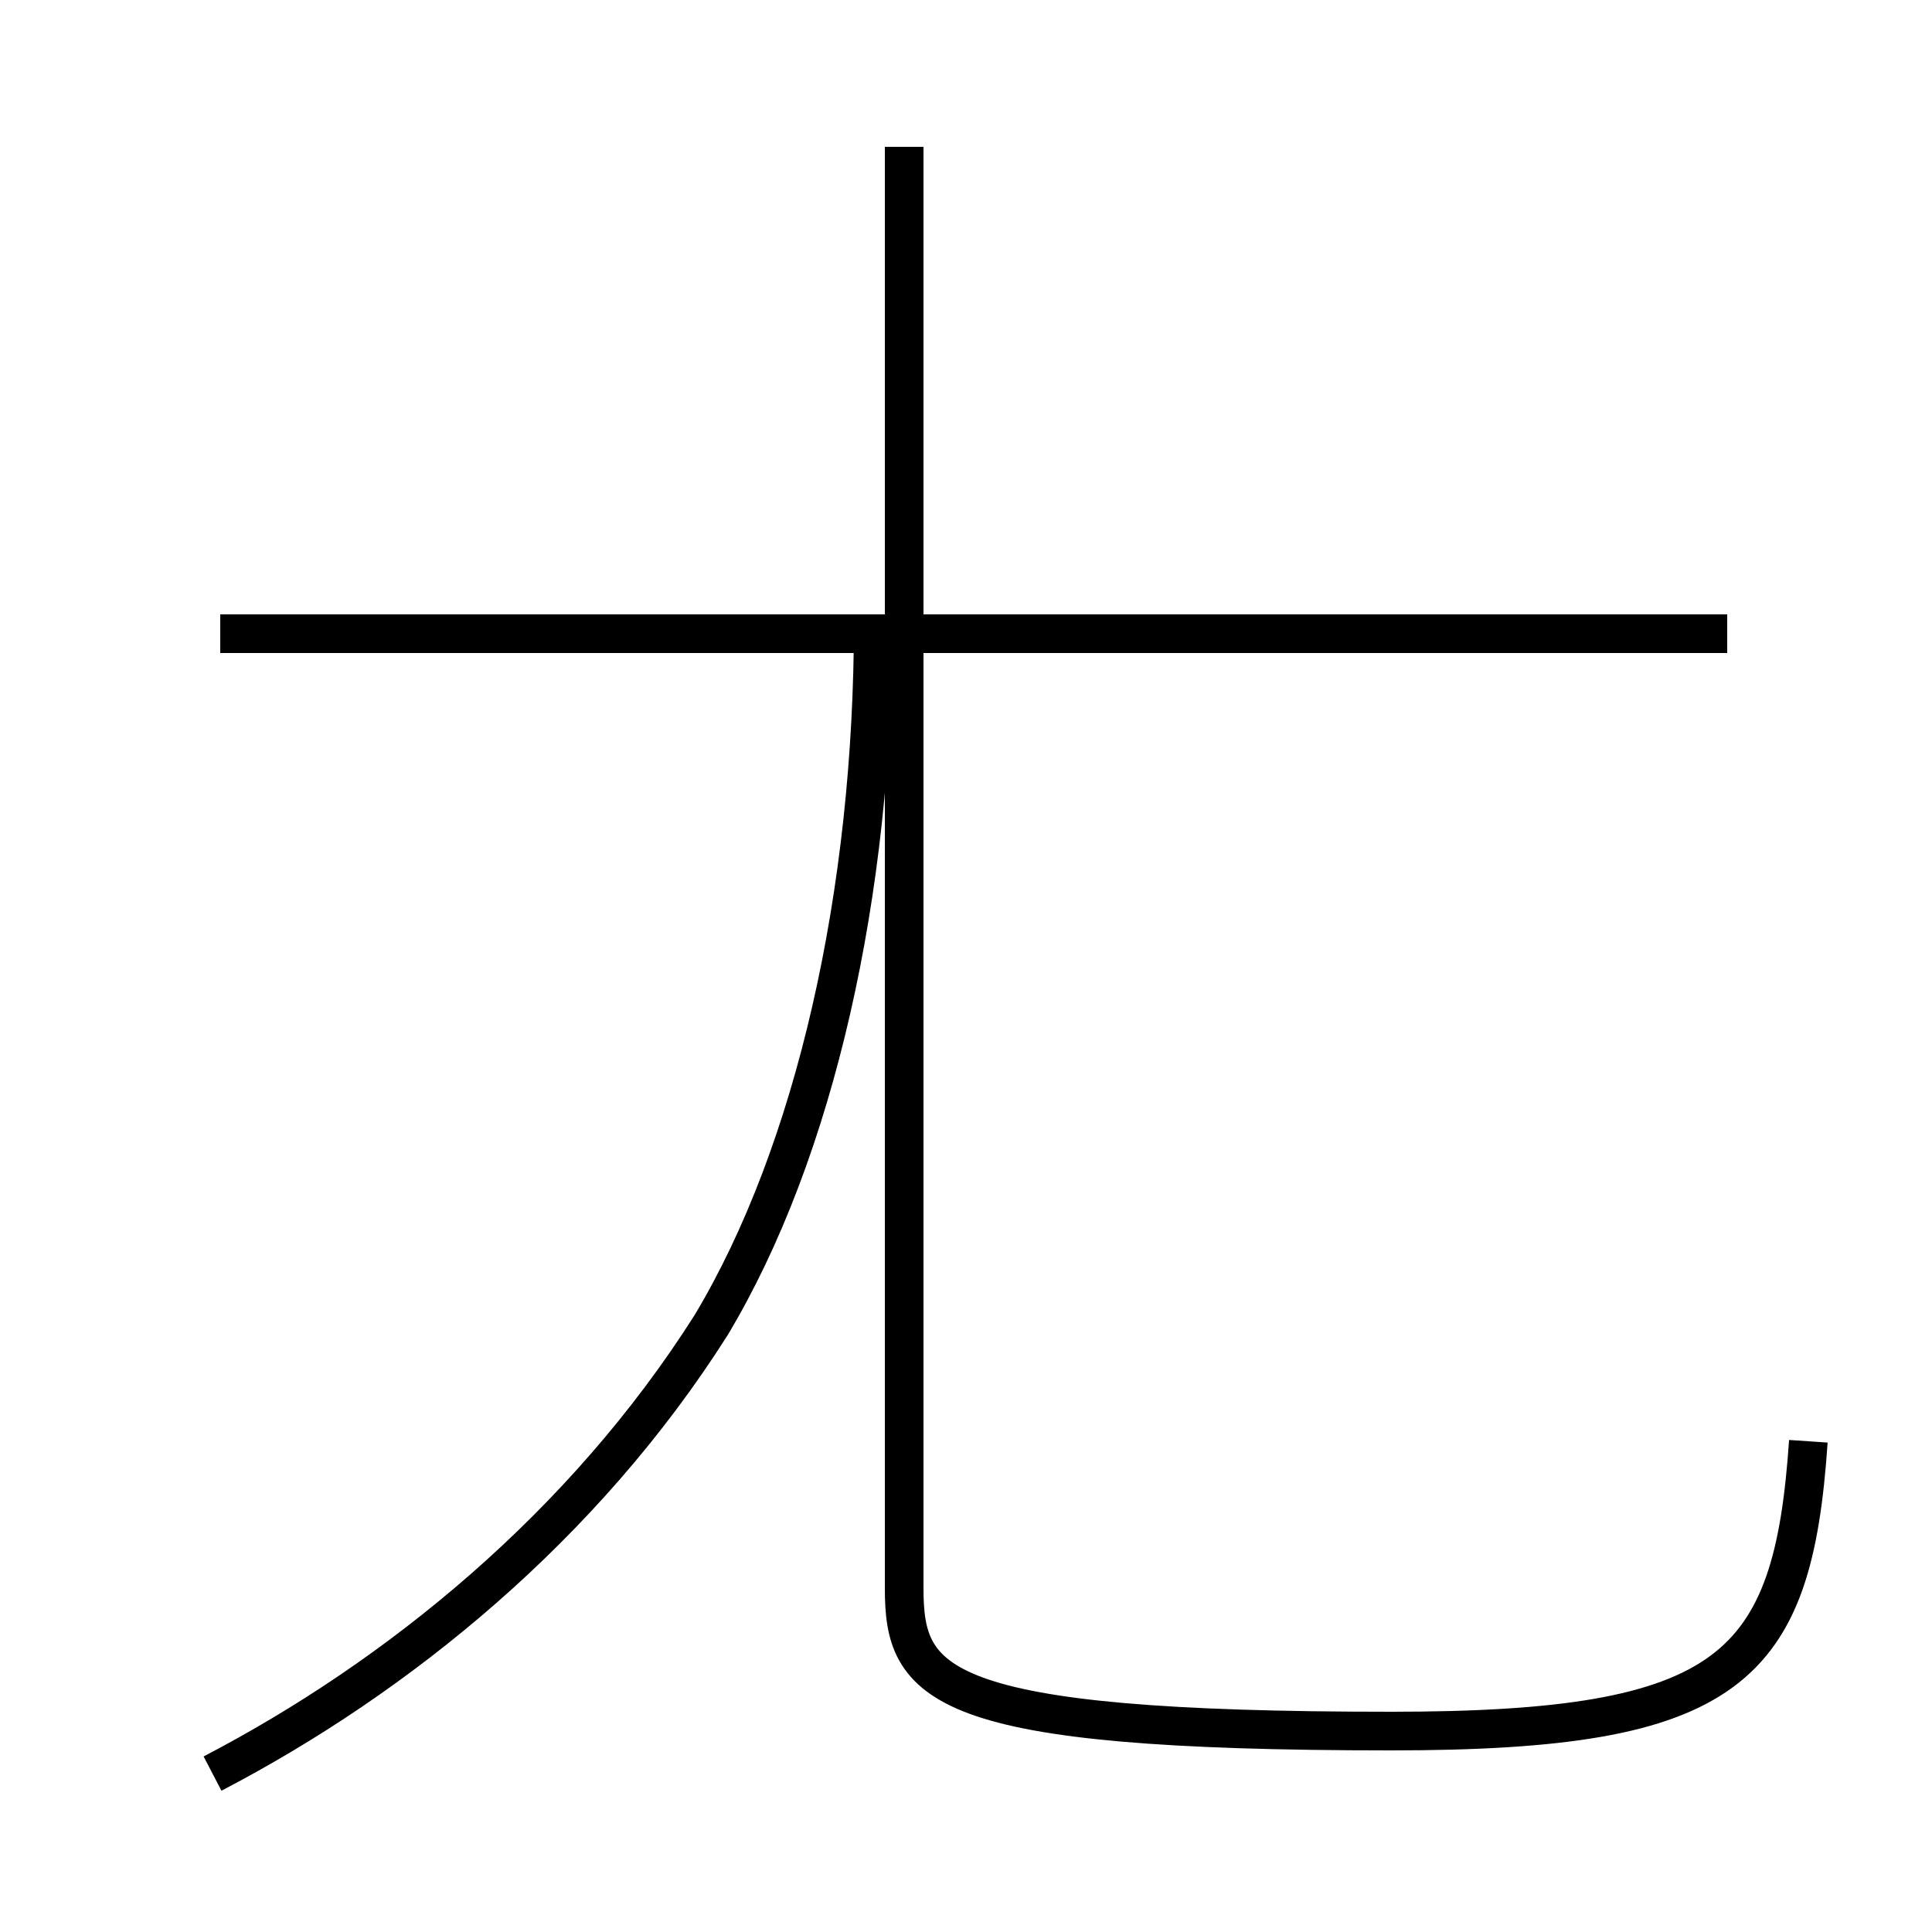 <?xml version='1.0' encoding='utf8'?>
<svg viewBox="0.0 -44.0 50.0 50.0" version="1.1" xmlns="http://www.w3.org/2000/svg">
<rect x="0.0" y="-44.0" width="50.0" height="50.0" fill="#808080" stroke="none"/>
<rect x="-1000" y="-1000" width="2000" height="2000" stroke="white" fill="white"/>
<g style="fill:none; stroke:#000000;  stroke-width:1">
<path d="M 5.5 -1.9 C 10.3 0.6 15.1 4.5 18.4 9.7 C 21.1 14.2 22.6 20.9 22.6 27.9 M 44.7 27.6 L 5.7 27.6 M 23.4 40.2 L 23.4 2.9 C 23.4 0.4 24.2 -0.8 36.0 -0.8 C 44.8 -0.8 46.4 0.8 46.8 6.7 " transform="scale(1, -1)" />
</g>
</svg>